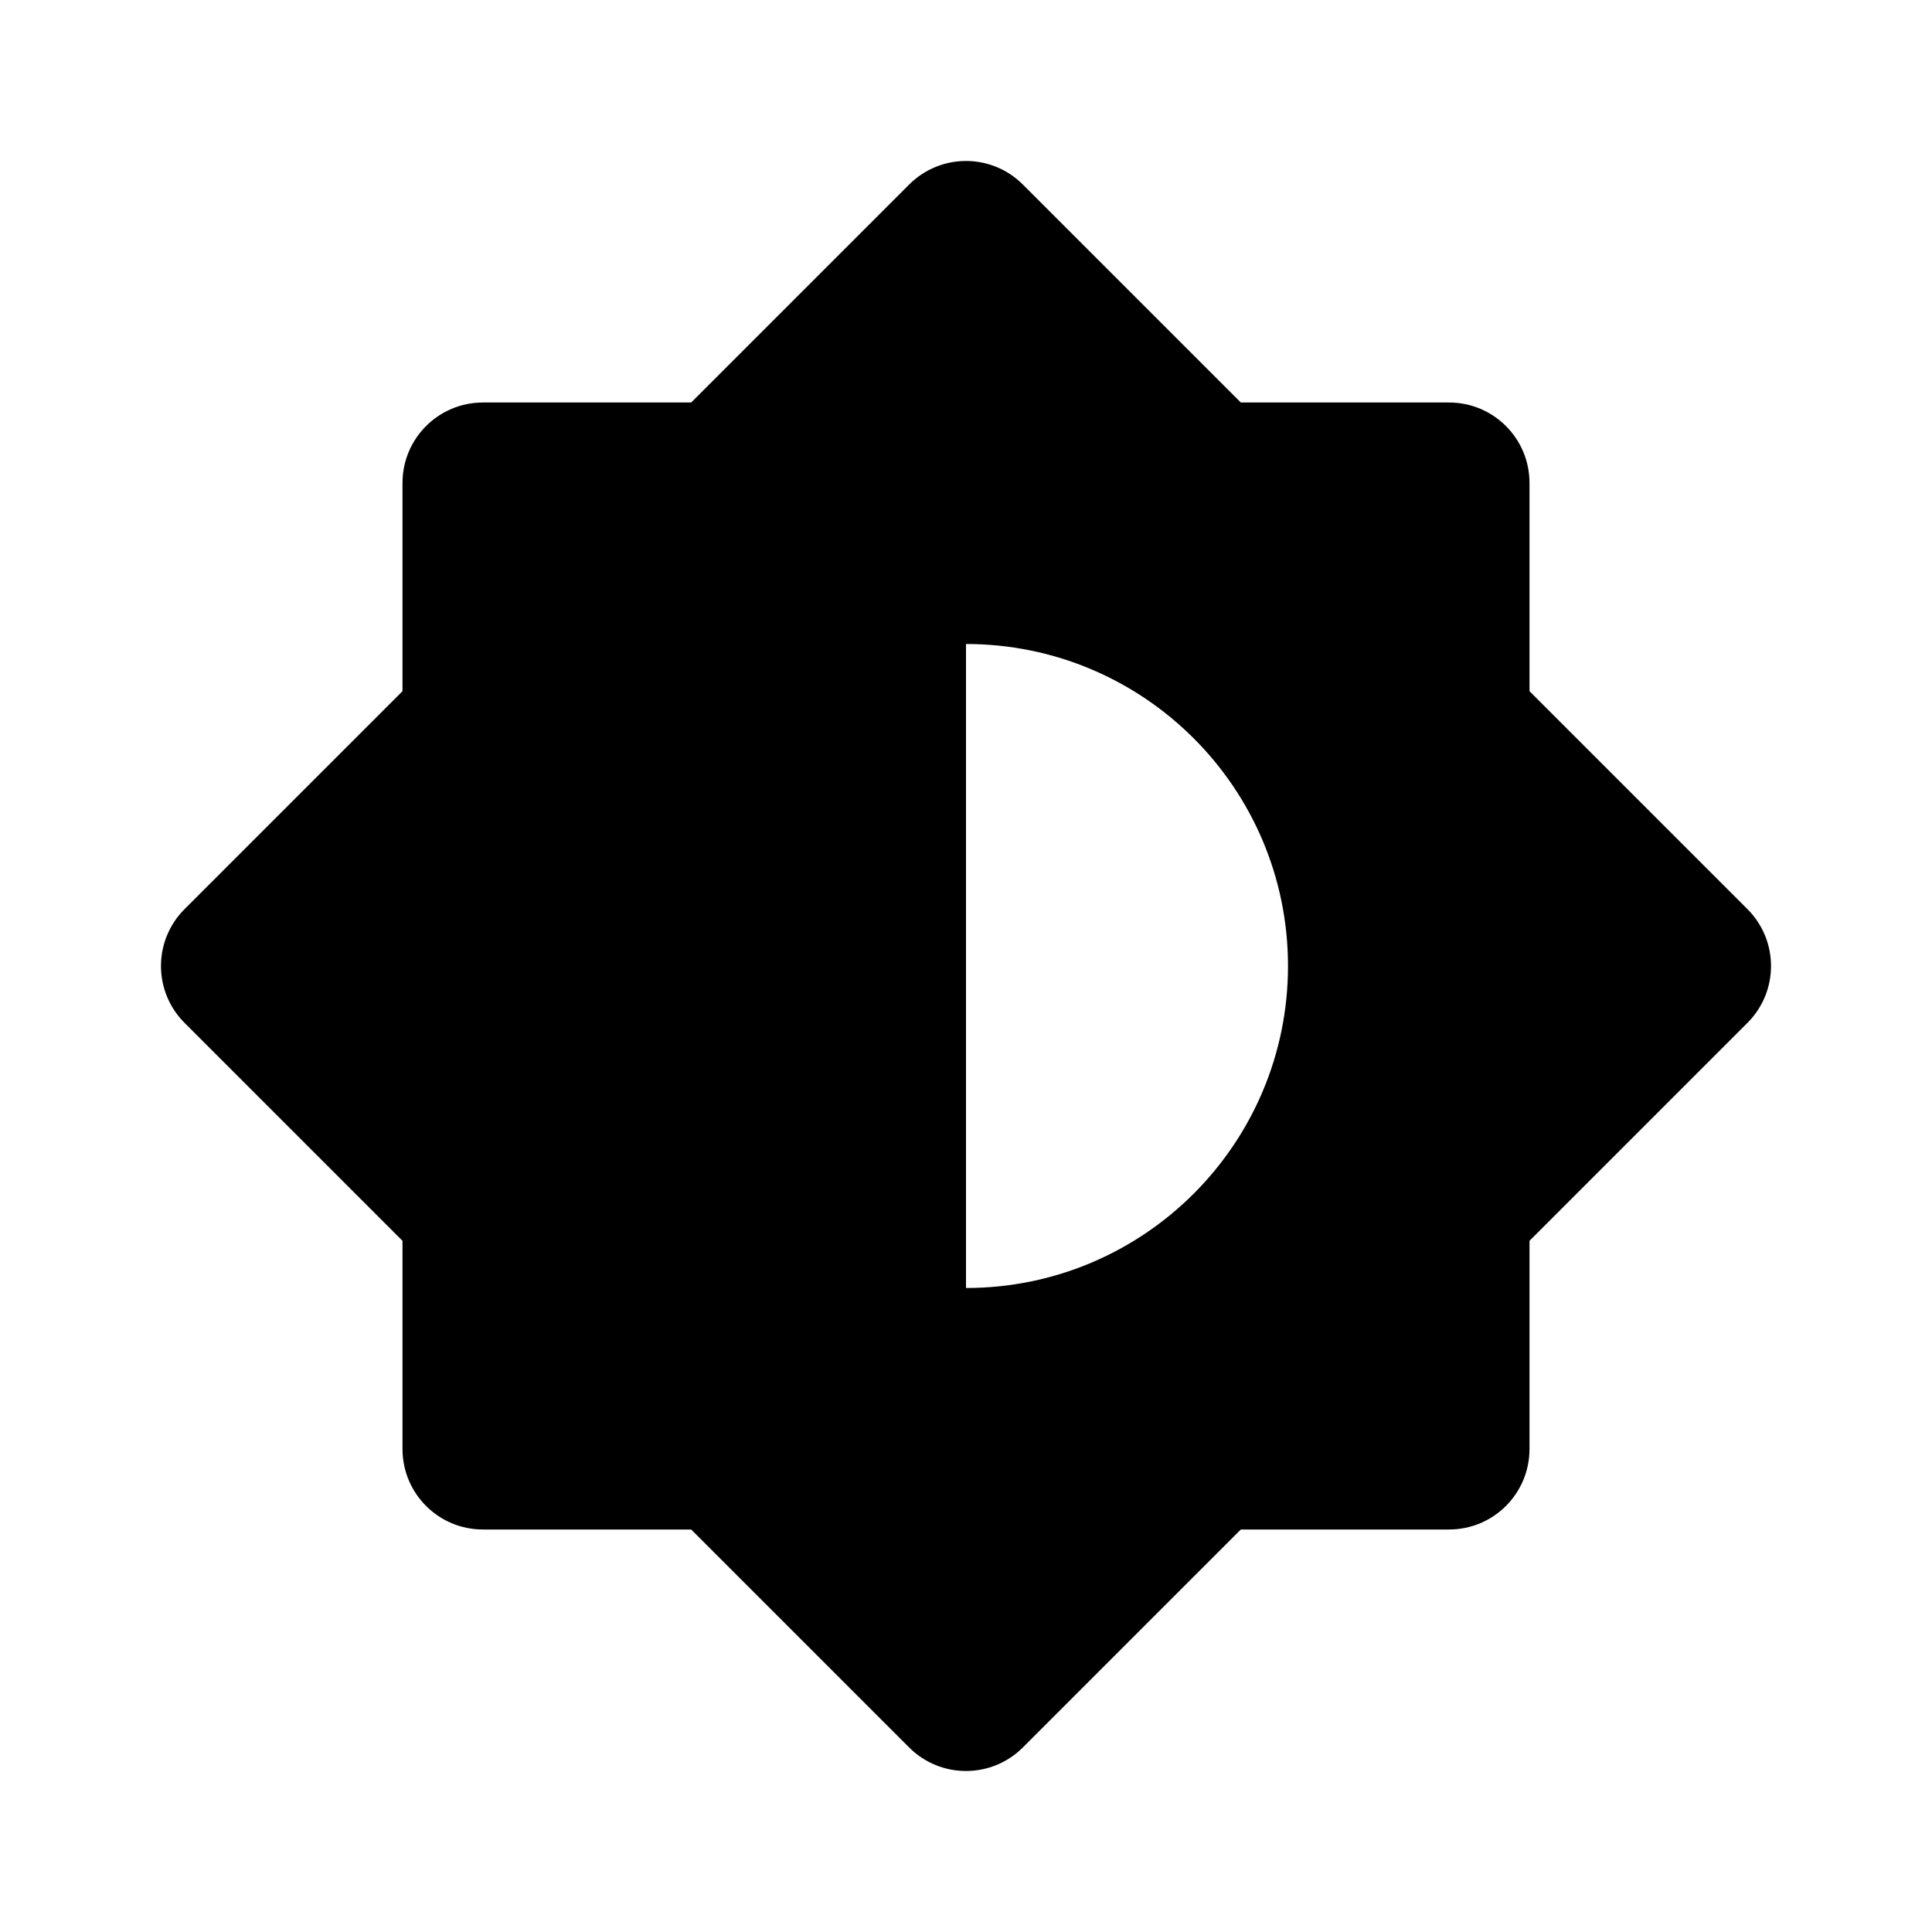 <svg xmlns="http://www.w3.org/2000/svg" width="24" height="24" viewBox="0 0 24 24"><path d="M19.707,9.293L19,8.586V7V6c0-0.553-0.447-1-1-1h-2h-0.586l-0.707-0.707l-2-2c-0.391-0.391-1.023-0.391-1.414,0l-2,2 L8.586,5H7H6C5.447,5,5,5.447,5,6v1v1.586L4.293,9.293l-2,2c-0.391,0.391-0.391,1.023,0,1.414l2,2L5,15.414V17v1 c0,0.553,0.447,1,1,1h2h0.586l0.707,0.707l2,2C11.488,21.902,11.744,22,12,22s0.512-0.098,0.707-0.293l2-2L15.414,19H17h1 c0.553,0,1-0.447,1-1v-1v-1.586l0.707-0.707l2-2c0.391-0.391,0.391-1.023,0-1.414L19.707,9.293z M12,16V8c2.209,0,4,1.791,4,4 S14.209,16,12,16z"/></svg>